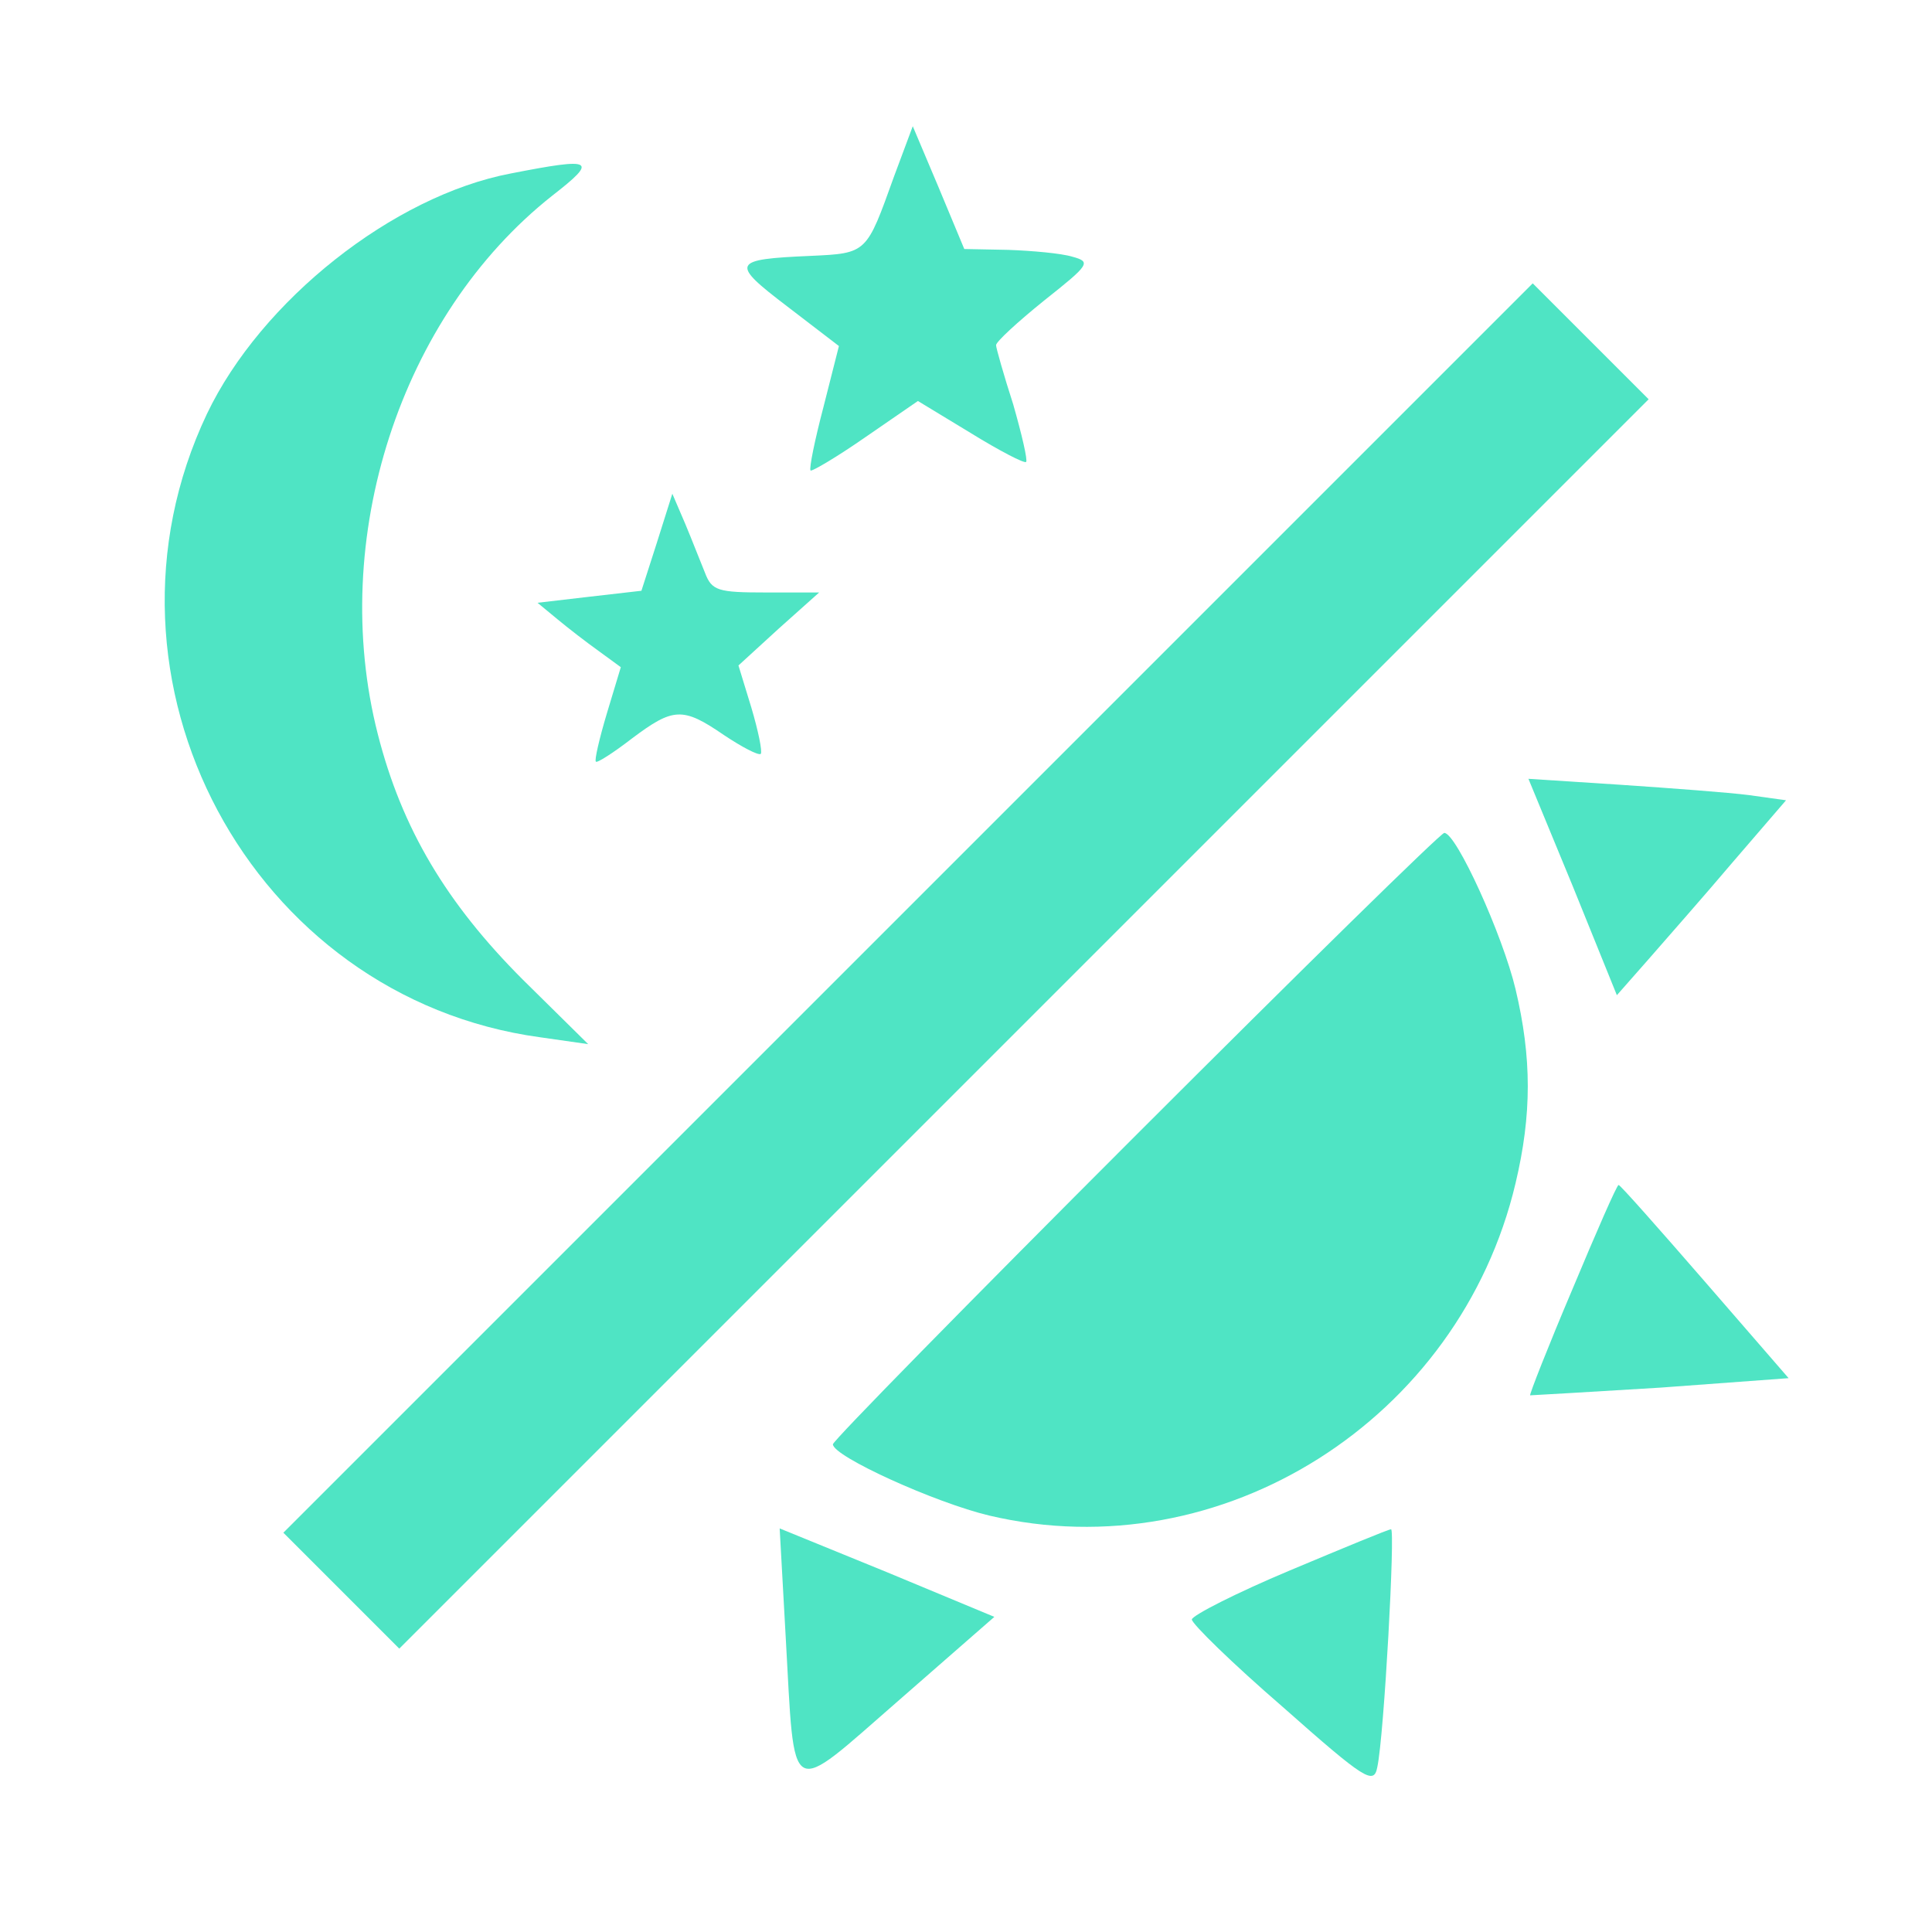 <?xml version="1.0" standalone="no"?>
<!DOCTYPE svg PUBLIC "-//W3C//DTD SVG 20010904//EN"
 "http://www.w3.org/TR/2001/REC-SVG-20010904/DTD/svg10.dtd">
<svg version="1.0" xmlns="http://www.w3.org/2000/svg"
 width="225pt" height="225pt" viewBox="0 0 225 225"
 preserveAspectRatio="xMidYMid meet">

<g transform="translate(0,225) scale(0.1,-0.1)"
fill="#4fe4c4" stroke="none">
<path d="M1041 2044 c-32 -89 -31 -89 -97 -92 -92 -4 -94 -8 -27 -59 l60 -46
-18 -71 c-10 -38 -17 -72 -15 -74 2 -1 31 16 64 39 l61 42 61 -37 c34 -21 63
-36 65 -34 2 2 -5 32 -15 67 -11 34 -20 66 -20 69 0 4 25 27 56 52 53 42 55
45 33 51 -13 4 -47 7 -75 8 l-51 1 -30 72 -30 71 -22 -59z"/>
<path d="M595 2048 c-137 -26 -291 -148 -354 -280 -147 -310 51 -680 388 -726
l56 -8 -76 75 c-89 89 -141 176 -169 286 -58 227 26 487 203 627 54 42 49 45
-48 26z"/>
<path d="M1057 1192 l-727 -727 68 -68 67 -67 728 728 727 727 -68 68 -67 67
-728 -728z"/>
<path d="M765 1618 l-18 -56 -61 -7 -60 -7 23 -19 c12 -10 34 -27 48 -37 l26
-19 -16 -53 c-9 -30 -15 -56 -13 -57 1 -2 20 10 42 27 48 36 59 37 107 4 21
-14 40 -24 43 -22 2 3 -3 27 -11 54 l-15 49 47 43 47 42 -62 0 c-56 0 -63 2
-71 23 -5 12 -15 38 -23 57 l-15 35 -18 -57z"/>
<path d="M1832 1217 l51 -126 37 42 c20 23 65 74 98 113 l62 72 -43 6 c-23 3
-90 8 -149 12 l-108 7 52 -126z"/>
<path d="M1322 927 c-193 -193 -352 -355 -352 -359 0 -14 119 -68 182 -83 271
-64 548 112 613 387 19 80 19 146 0 226 -15 63 -69 182 -83 182 -4 0 -166
-159 -360 -353z"/>
<path d="M1831 748 c-28 -66 -50 -122 -49 -123 2 0 70 4 152 9 l149 11 -98
113 c-53 61 -98 112 -100 112 -2 0 -26 -55 -54 -122z"/>
<path d="M915 344 c11 -194 1 -188 132 -74 l111 97 -125 52 -125 51 7 -126z"/>
<path d="M1502 421 c-62 -26 -113 -52 -114 -57 0 -5 47 -51 106 -102 96 -85
106 -91 110 -70 8 37 21 278 16 277 -3 0 -56 -22 -118 -48z"/>
</g>
</svg>
